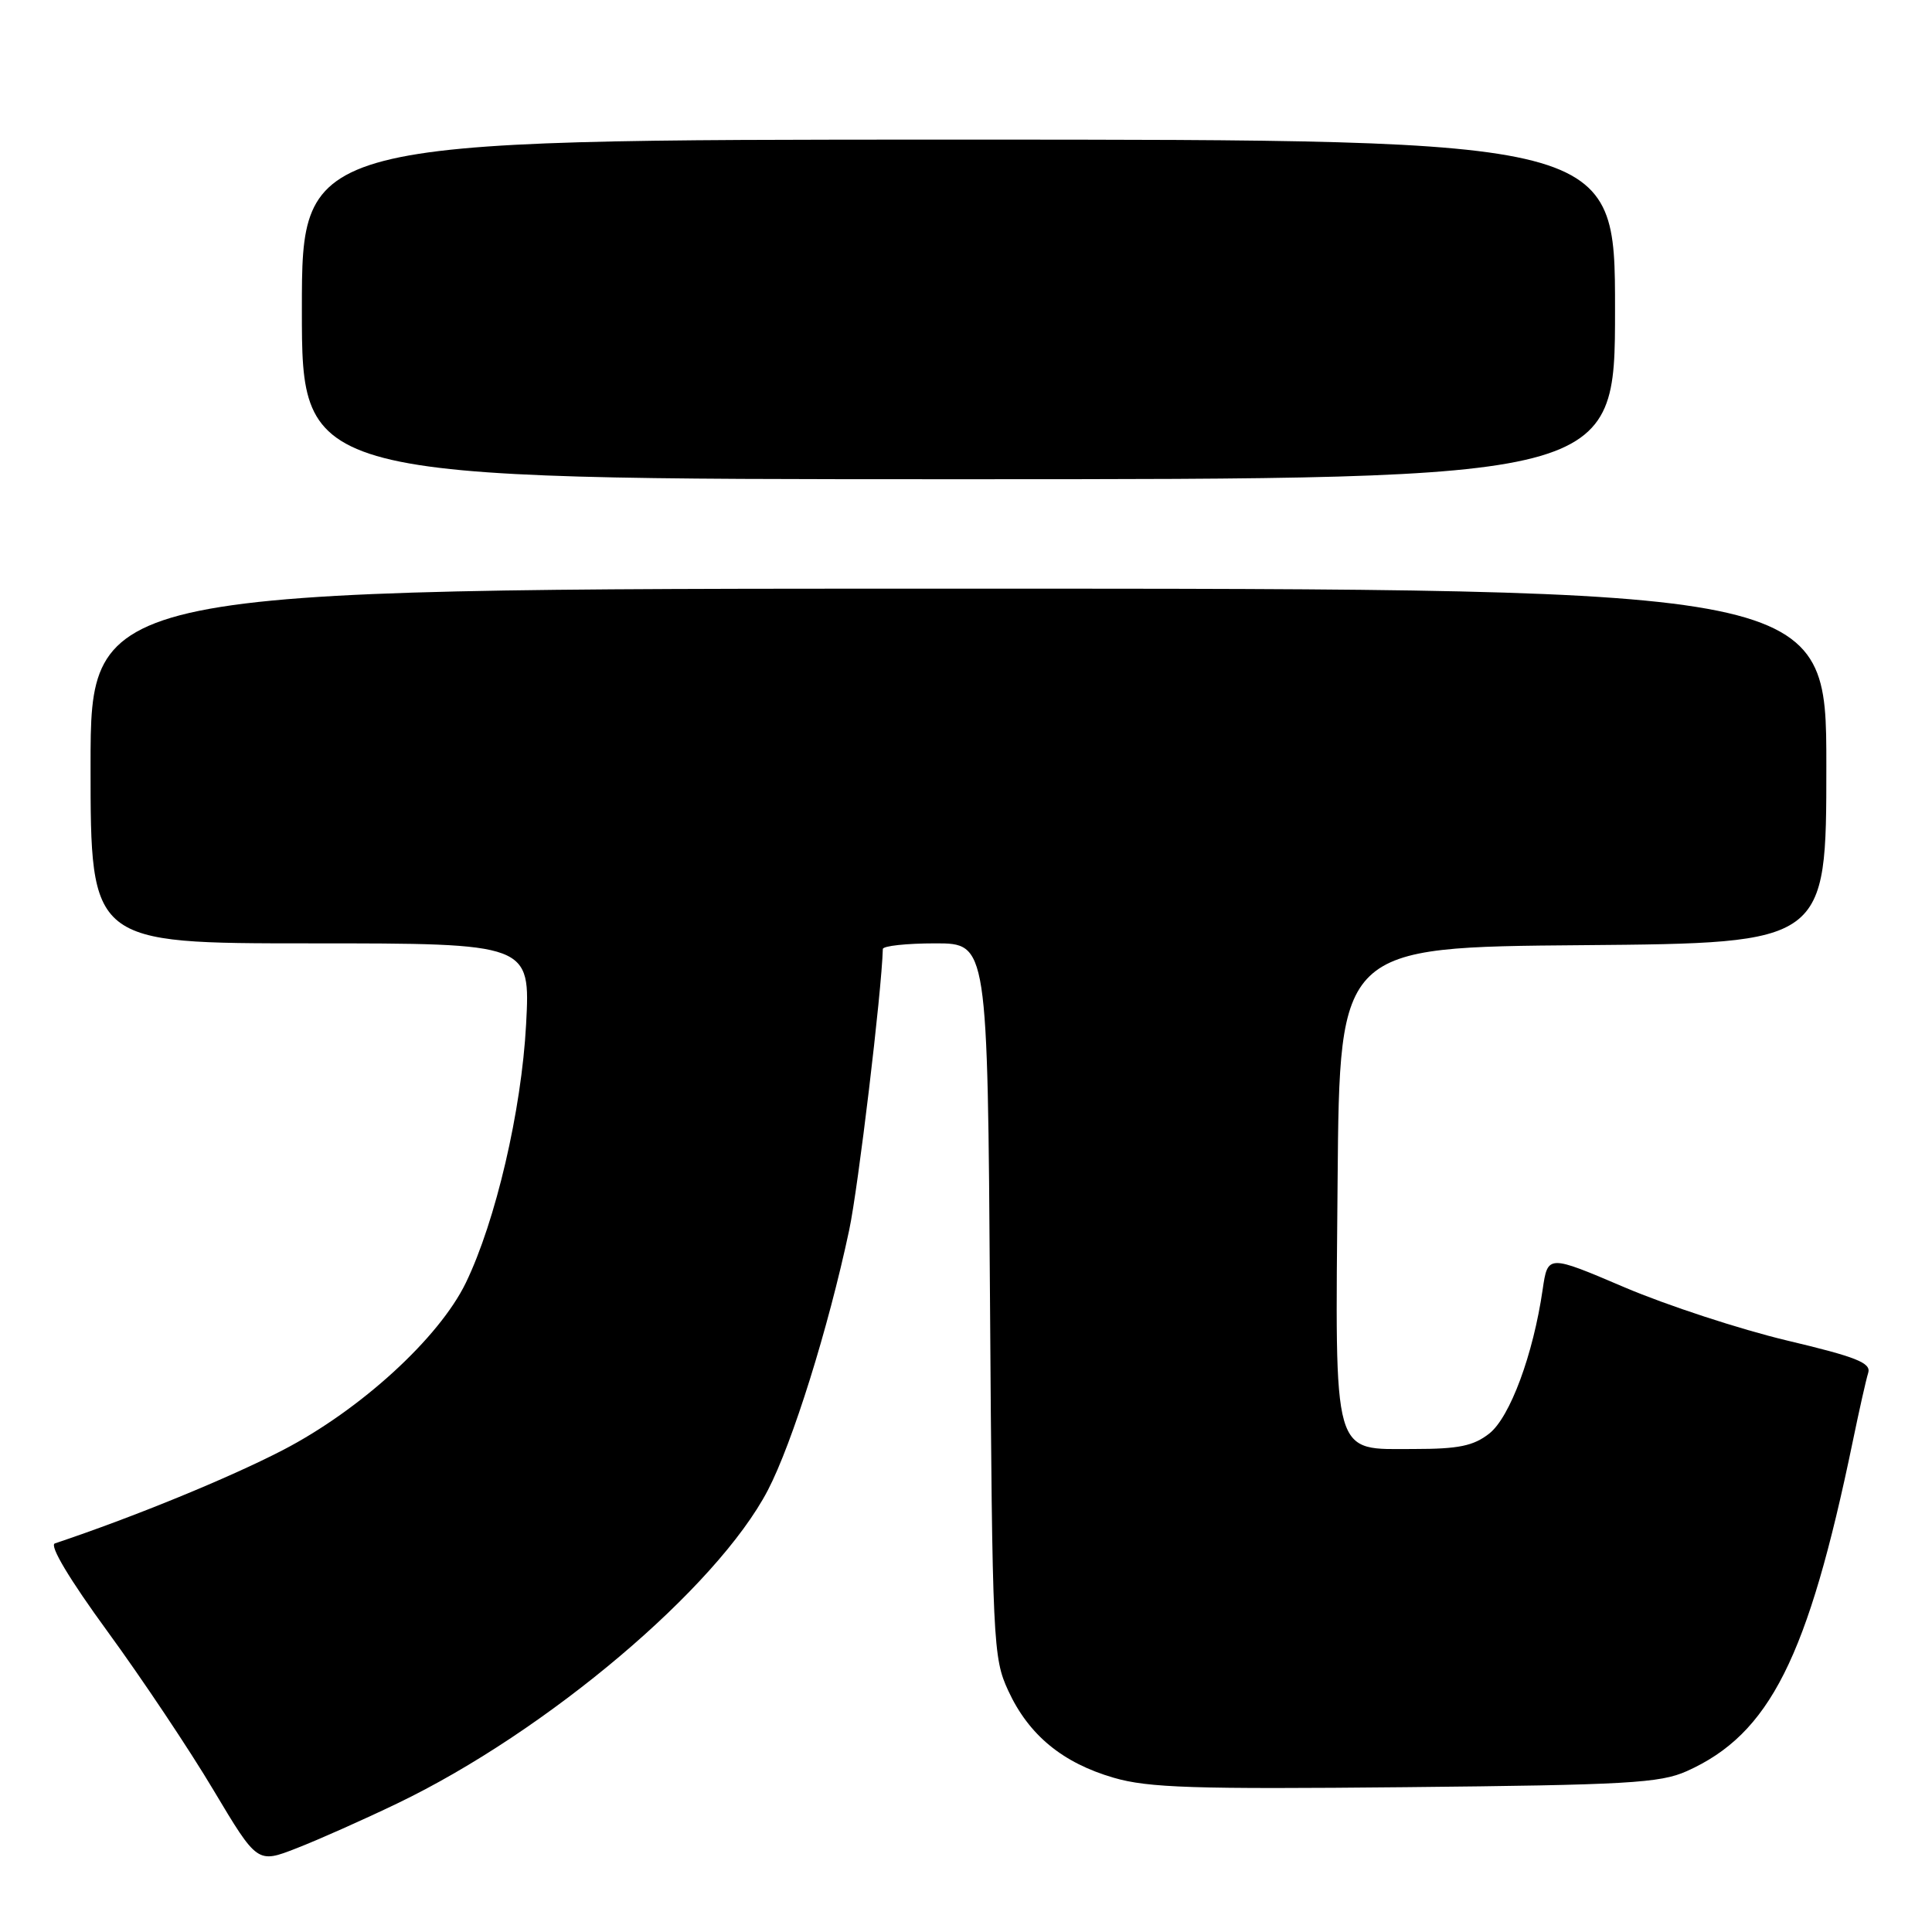 <?xml version="1.0" encoding="UTF-8" standalone="no"?>
<!DOCTYPE svg PUBLIC "-//W3C//DTD SVG 1.1//EN" "http://www.w3.org/Graphics/SVG/1.1/DTD/svg11.dtd" >
<svg xmlns="http://www.w3.org/2000/svg" xmlns:xlink="http://www.w3.org/1999/xlink" version="1.1" viewBox="0 0 256 256">
 <g >
 <path fill="currentColor"
d=" M 52.67 238.95 C 72.47 229.43 94.99 210.39 101.74 197.47 C 105.00 191.21 109.76 176.00 112.52 163.00 C 113.73 157.32 116.82 131.44 116.98 125.75 C 116.99 125.34 120.12 125.00 123.93 125.00 C 130.86 125.00 130.86 125.00 131.18 172.25 C 131.49 217.77 131.58 219.67 133.60 224.03 C 136.31 229.90 140.79 233.59 147.57 235.56 C 152.15 236.90 158.21 237.09 186.25 236.81 C 215.60 236.52 219.97 236.27 223.50 234.69 C 234.49 229.77 239.56 219.70 245.50 191.00 C 246.35 186.88 247.27 182.78 247.55 181.90 C 247.95 180.59 245.97 179.80 236.77 177.62 C 230.57 176.14 220.91 172.98 215.29 170.59 C 205.09 166.24 205.09 166.24 204.41 170.87 C 203.16 179.49 200.08 187.79 197.34 189.95 C 195.25 191.59 193.28 192.00 187.39 192.00 C 176.43 192.00 176.92 193.71 177.24 156.40 C 177.50 125.50 177.50 125.50 209.75 125.24 C 242.00 124.97 242.00 124.97 242.00 101.49 C 242.00 78.00 242.00 78.00 127.00 78.00 C 12.00 78.00 12.00 78.00 12.00 101.50 C 12.00 125.00 12.00 125.00 41.14 125.00 C 70.28 125.00 70.28 125.00 69.71 135.75 C 69.10 147.17 65.68 161.80 61.73 169.97 C 58.18 177.29 47.76 186.82 37.47 192.15 C 30.30 195.86 17.70 201.02 7.27 204.51 C 6.51 204.77 9.21 209.28 14.27 216.21 C 18.80 222.42 25.12 231.87 28.30 237.22 C 34.10 246.93 34.10 246.93 39.30 244.90 C 42.16 243.79 48.18 241.11 52.67 238.95 Z  M 214.00 41.00 C 214.00 18.50 214.00 18.50 127.00 18.50 C 40.00 18.50 40.00 18.50 40.00 41.00 C 40.00 63.50 40.00 63.50 127.00 63.50 C 214.00 63.50 214.00 63.50 214.00 41.00 Z "/>
</g>
</svg>